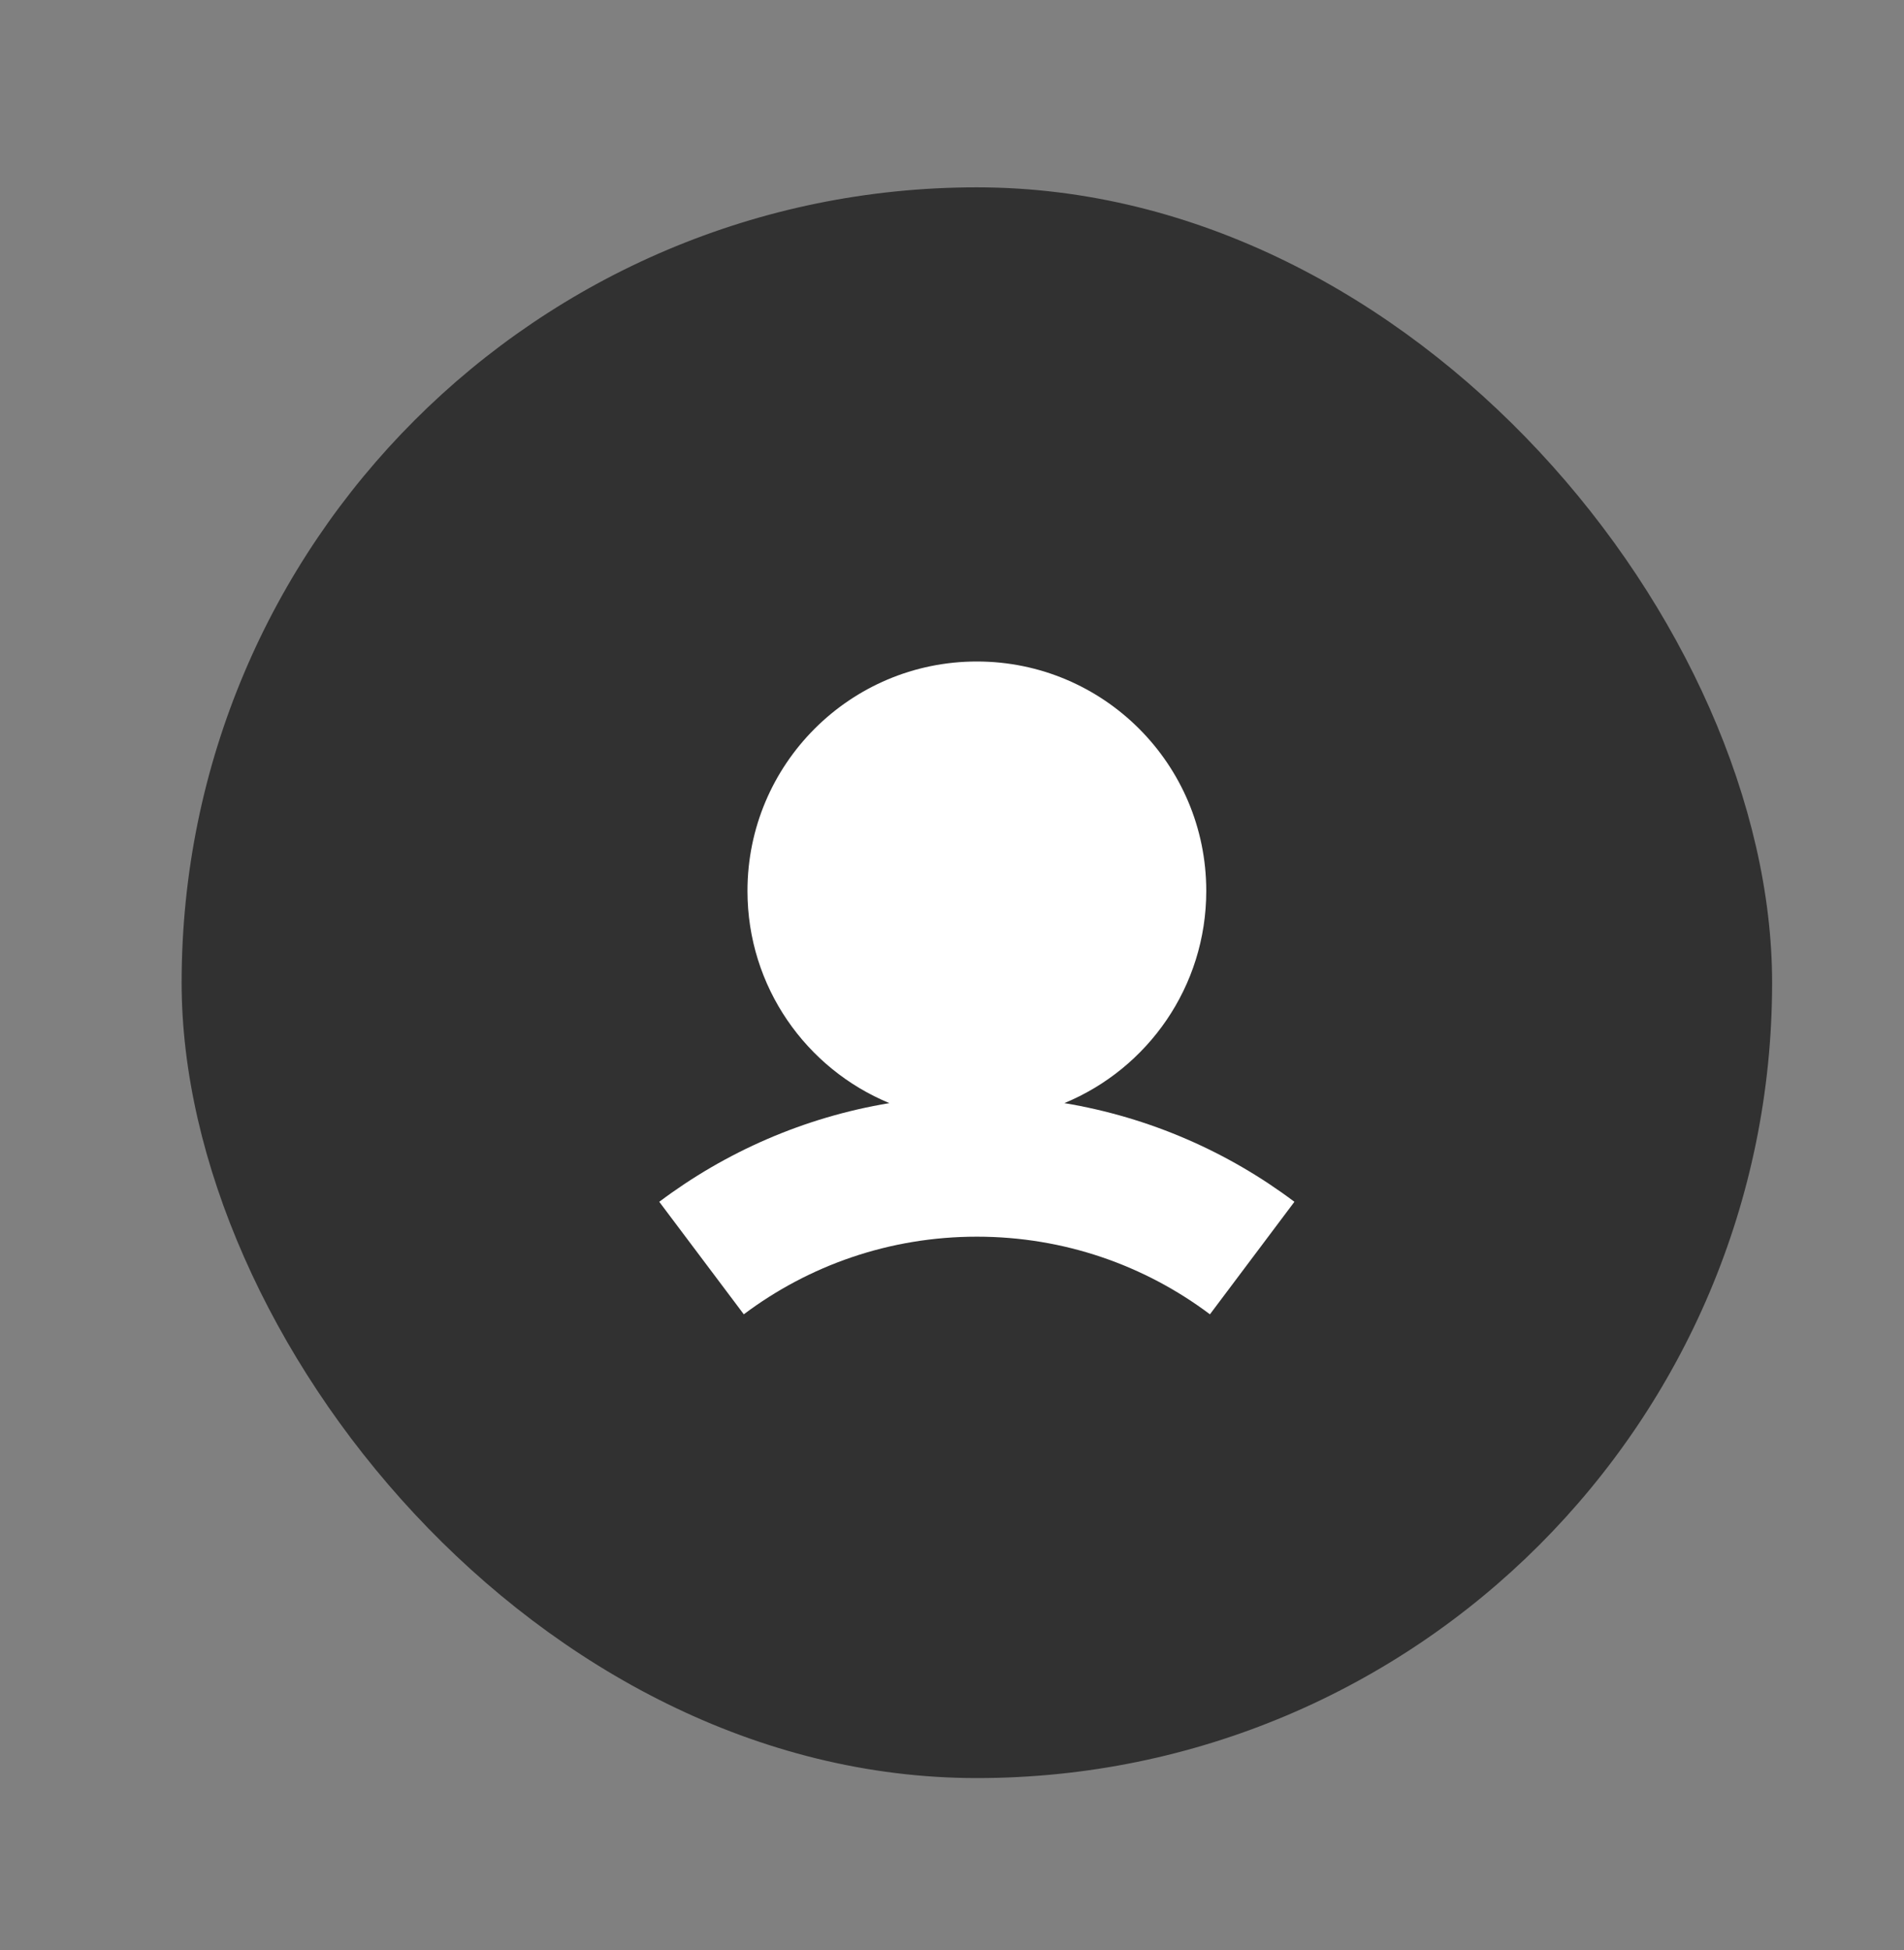 <svg xmlns="http://www.w3.org/2000/svg" width="31.125" height="31.875"><rect width="100%" height="100%" fill="#808080" stroke="none"/><rect id="backgroundrect" width="100%" height="100%" x="0" y="0" fill="none" stroke="none"/>

 <g style="">
  <title>background</title>
  <rect fill="none" id="canvas_background" height="602" width="802" y="-1" x="-1"/>
 </g>
 <g style="" class="currentLayer">
  <title>Layer 1</title>
  <rect id="svg_4" fill="#313131" rx="13" height="26" width="26" y="3.062" x="2.969" class=""/>
  <path id="svg_5" fill="white" d="m17.399,18.03 c1.362,-0.562 2.32,-1.903 2.32,-3.468 c0,-2.071 -1.679,-3.75 -3.75,-3.75 c-2.071,0 -3.75,1.679 -3.75,3.75 c0,1.565 0.958,2.906 2.32,3.468 c-1.395,0.232 -2.678,0.798 -3.762,1.613 l1.382,1.839 c1.061,-0.797 2.379,-1.269 3.81,-1.269 c1.431,0 2.749,0.472 3.81,1.269 l1.381,-1.839 c-1.084,-0.815 -2.367,-1.381 -3.761,-1.613 z" clip-rule="evenodd" fill-rule="evenodd" class=""/>
 </g>
</svg>